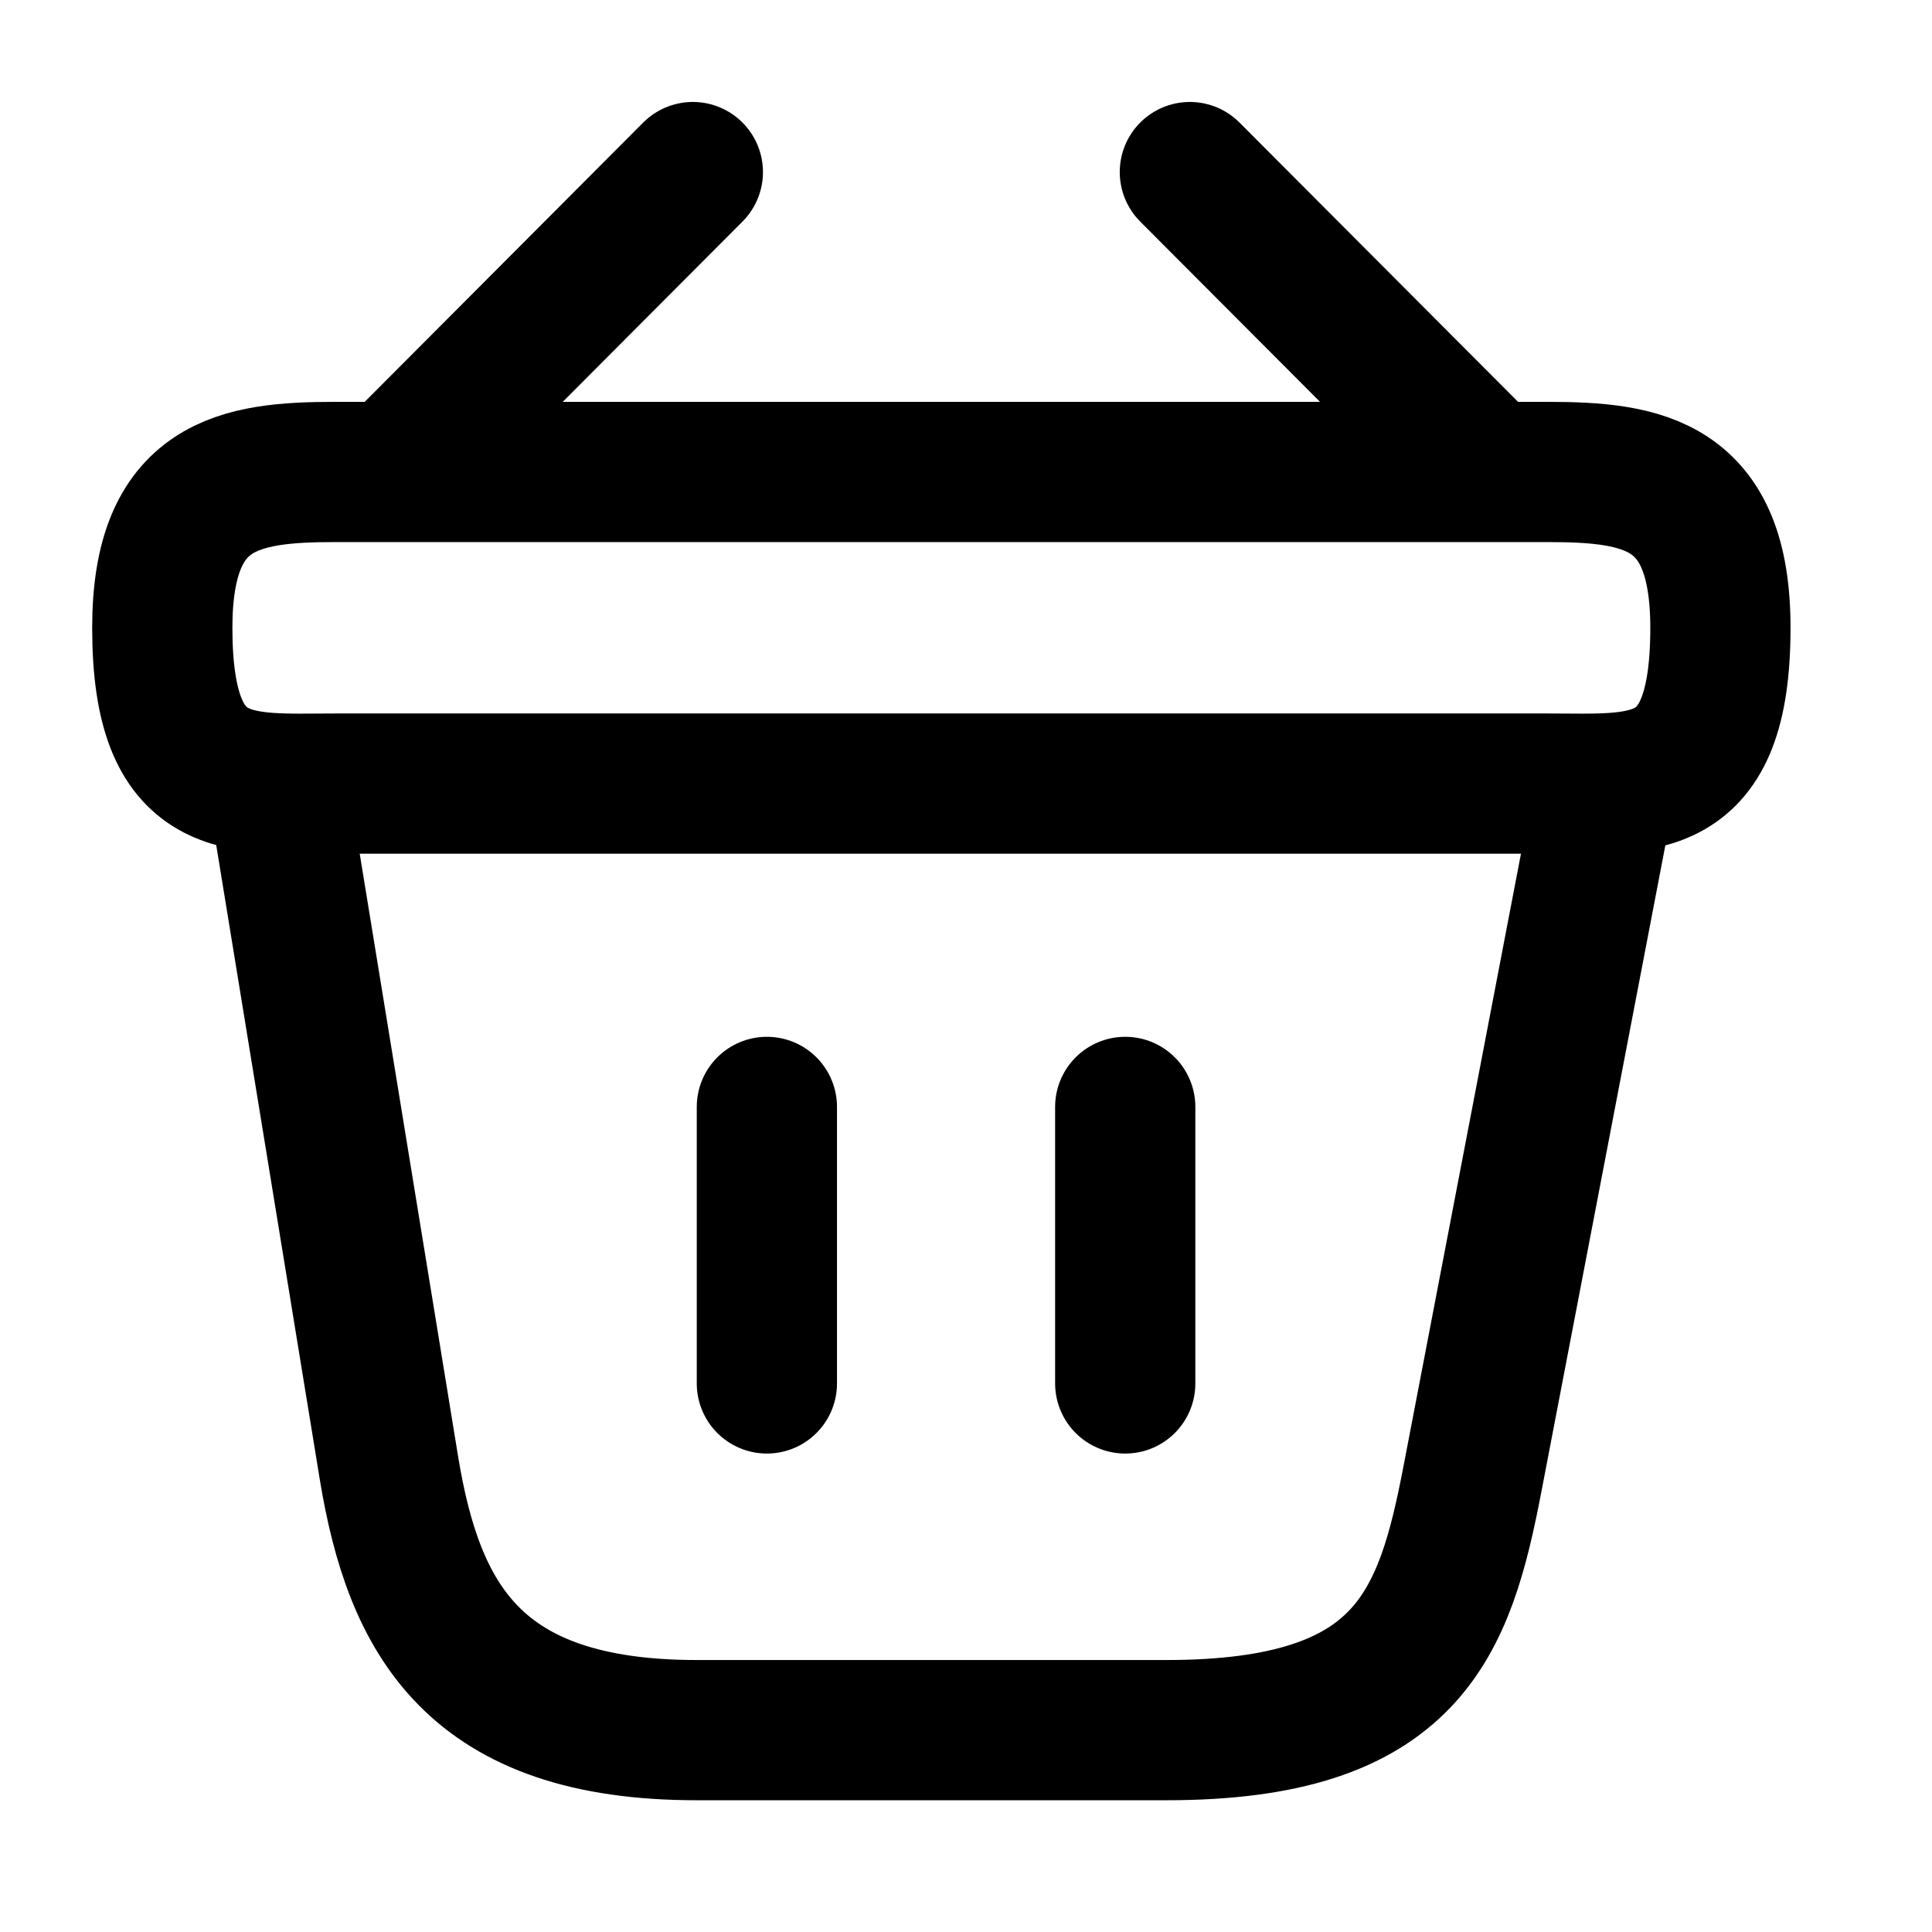 <svg width="31" height="31" viewBox="0 0 31 31" fill="none" xmlns="http://www.w3.org/2000/svg">
<path d="M11.117 2.761L6.593 7.298" stroke="black" stroke-width="2.25" stroke-miterlimit="10" stroke-linecap="round" stroke-linejoin="round"/>
<path d="M19.092 2.761L23.617 7.298" stroke="black" stroke-width="2.25" stroke-miterlimit="10" stroke-linecap="round" stroke-linejoin="round"/>
<path d="M2.604 10.073C2.604 7.761 3.842 7.573 5.379 7.573H24.829C26.367 7.573 27.605 7.761 27.605 10.073C27.605 12.761 26.367 12.573 24.829 12.573H5.379C3.842 12.573 2.604 12.761 2.604 10.073Z" stroke="black" stroke-width="2.25"/>
<path d="M12.305 17.761V22.198" stroke="black" stroke-width="2.25" stroke-linecap="round"/>
<path d="M18.055 17.761V22.198" stroke="black" stroke-width="2.25" stroke-linecap="round"/>
<path d="M4.479 12.761L6.242 23.561C6.642 25.986 7.604 27.761 11.18 27.761H18.717C22.605 27.761 23.18 26.061 23.63 23.711L25.73 12.761" stroke="black" stroke-width="2.25" stroke-linecap="round"/>
</svg>
